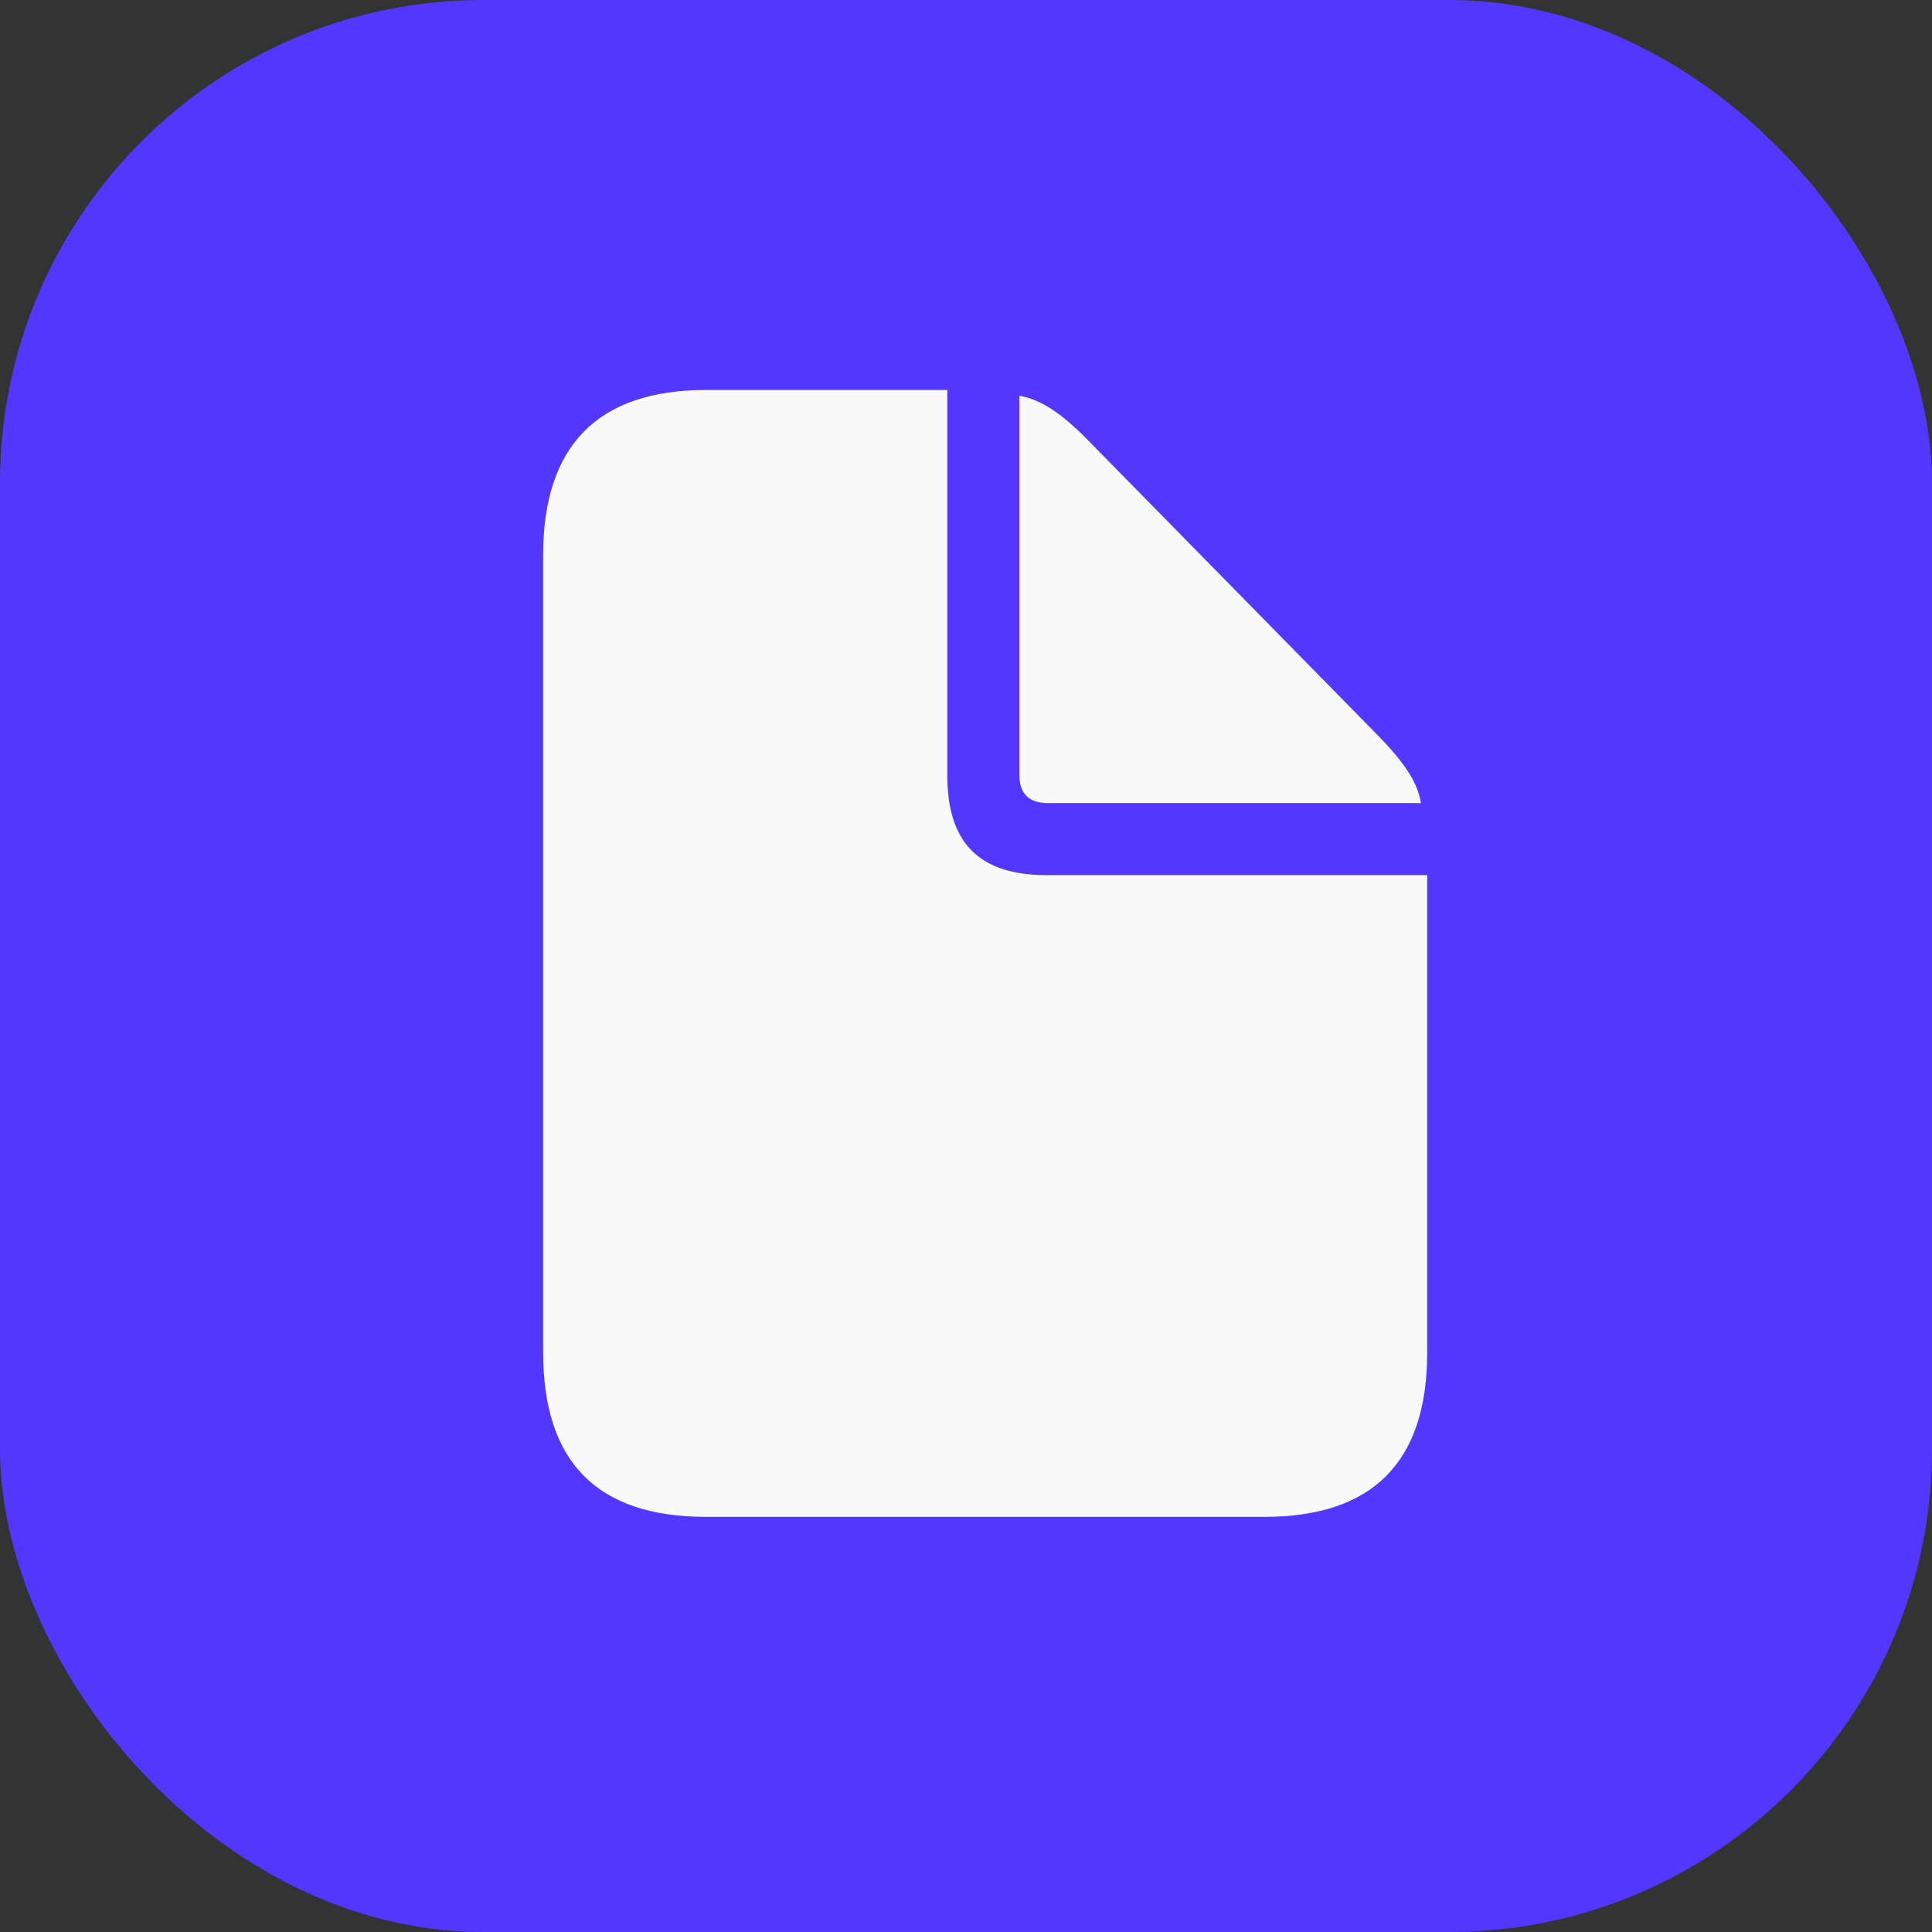 <svg width="32" height="32" viewBox="0 0 32 32" fill="none" xmlns="http://www.w3.org/2000/svg">
  <rect x="0" y="0" width="32" height="32" fill="#333333" stroke="none"/>
  <rect width="32" height="32" rx="8" fill="#5437FF" />
  <path d="M11.695 25.124H20.941C22.743 25.124 23.639 24.21 23.639 22.399V14.495H17.336C16.222 14.495 15.691 13.963 15.691 12.849V6.459H11.695C9.902 6.459 8.996 7.382 8.996 9.193V22.399C8.996 24.219 9.893 25.124 11.695 25.124ZM17.362 13.302H23.535C23.483 12.945 23.23 12.597 22.812 12.17L18.015 7.286C17.606 6.868 17.249 6.616 16.884 6.555V12.832C16.884 13.145 17.04 13.302 17.362 13.302Z" fill="#F9F9F9" />
</svg>
  